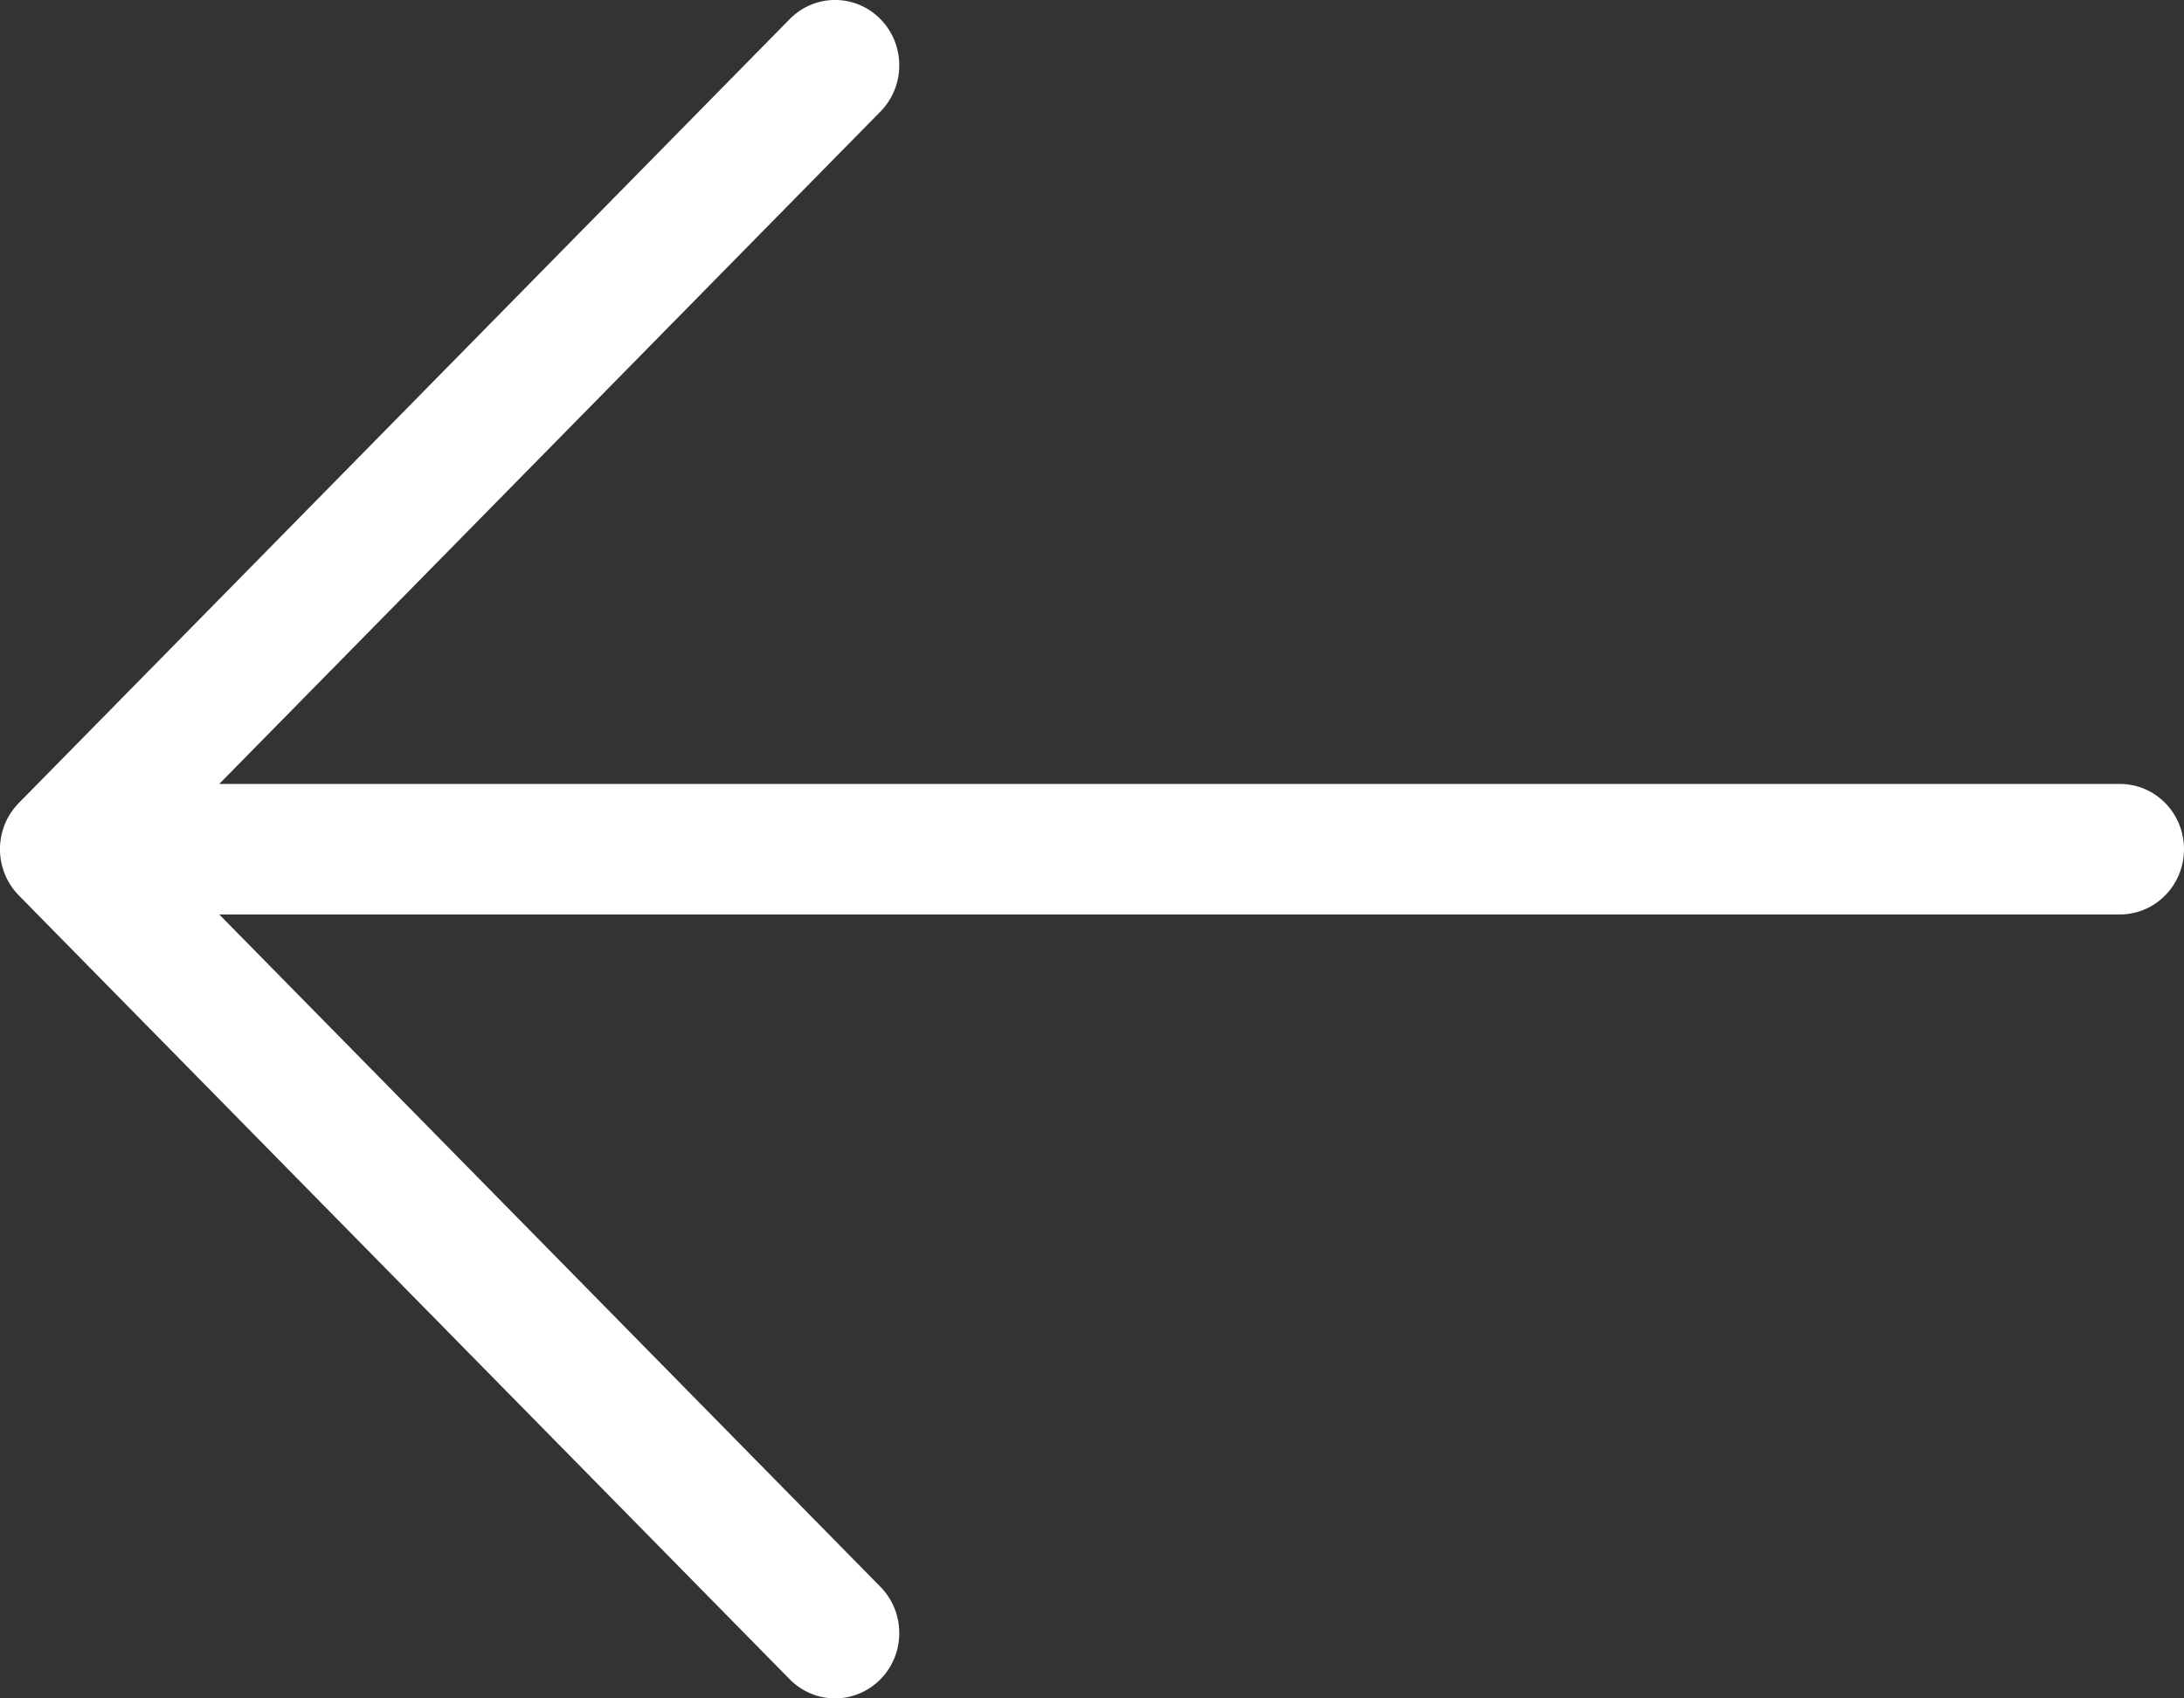 <?xml version="1.0" encoding="UTF-8" standalone="no"?>
<svg width="18px" height="14px" viewBox="0 0 18 14" version="1.1" xmlns="http://www.w3.org/2000/svg" xmlns:xlink="http://www.w3.org/1999/xlink">
    <rect x="0" y="0" width="18" height="14" fill="#333333" stroke="none"/>
    <!-- Generator: Sketch 47.1 (45422) - http://www.bohemiancoding.com/sketch -->
    <title>if_icn-arrow-backward_1381357</title>
    <desc>Created with Sketch.</desc>
    <defs></defs>
    <g id="Page-1" stroke="none" stroke-width="1" fill="none" fill-rule="evenodd">
        <g id="2_VEHICLE-ASESSMENT-FORM_2" transform="translate(-26, -34)" fill-rule="nonzero" fill="#FFFFFF">
            <g id="if_icn-arrow-backward_1381357" transform="translate(26, 34)">
                <path d="M17.471,6.462 L1.807,6.462 L7.257,0.919 C7.463,0.709 7.463,0.368 7.257,0.158 C7.05,-0.053 6.715,-0.053 6.508,0.158 L0.155,6.619 C-0.052,6.83 -0.052,7.17 0.155,7.381 L6.508,13.842 C6.611,13.947 6.747,14 6.882,14 C7.018,14 7.153,13.947 7.257,13.842 C7.463,13.632 7.463,13.291 7.257,13.081 L1.807,7.538 L17.471,7.538 C17.763,7.538 18,7.298 18,7 C18,6.702 17.763,6.462 17.471,6.462 Z" id="Shape"></path>
            </g>
        </g>
    </g>
</svg>